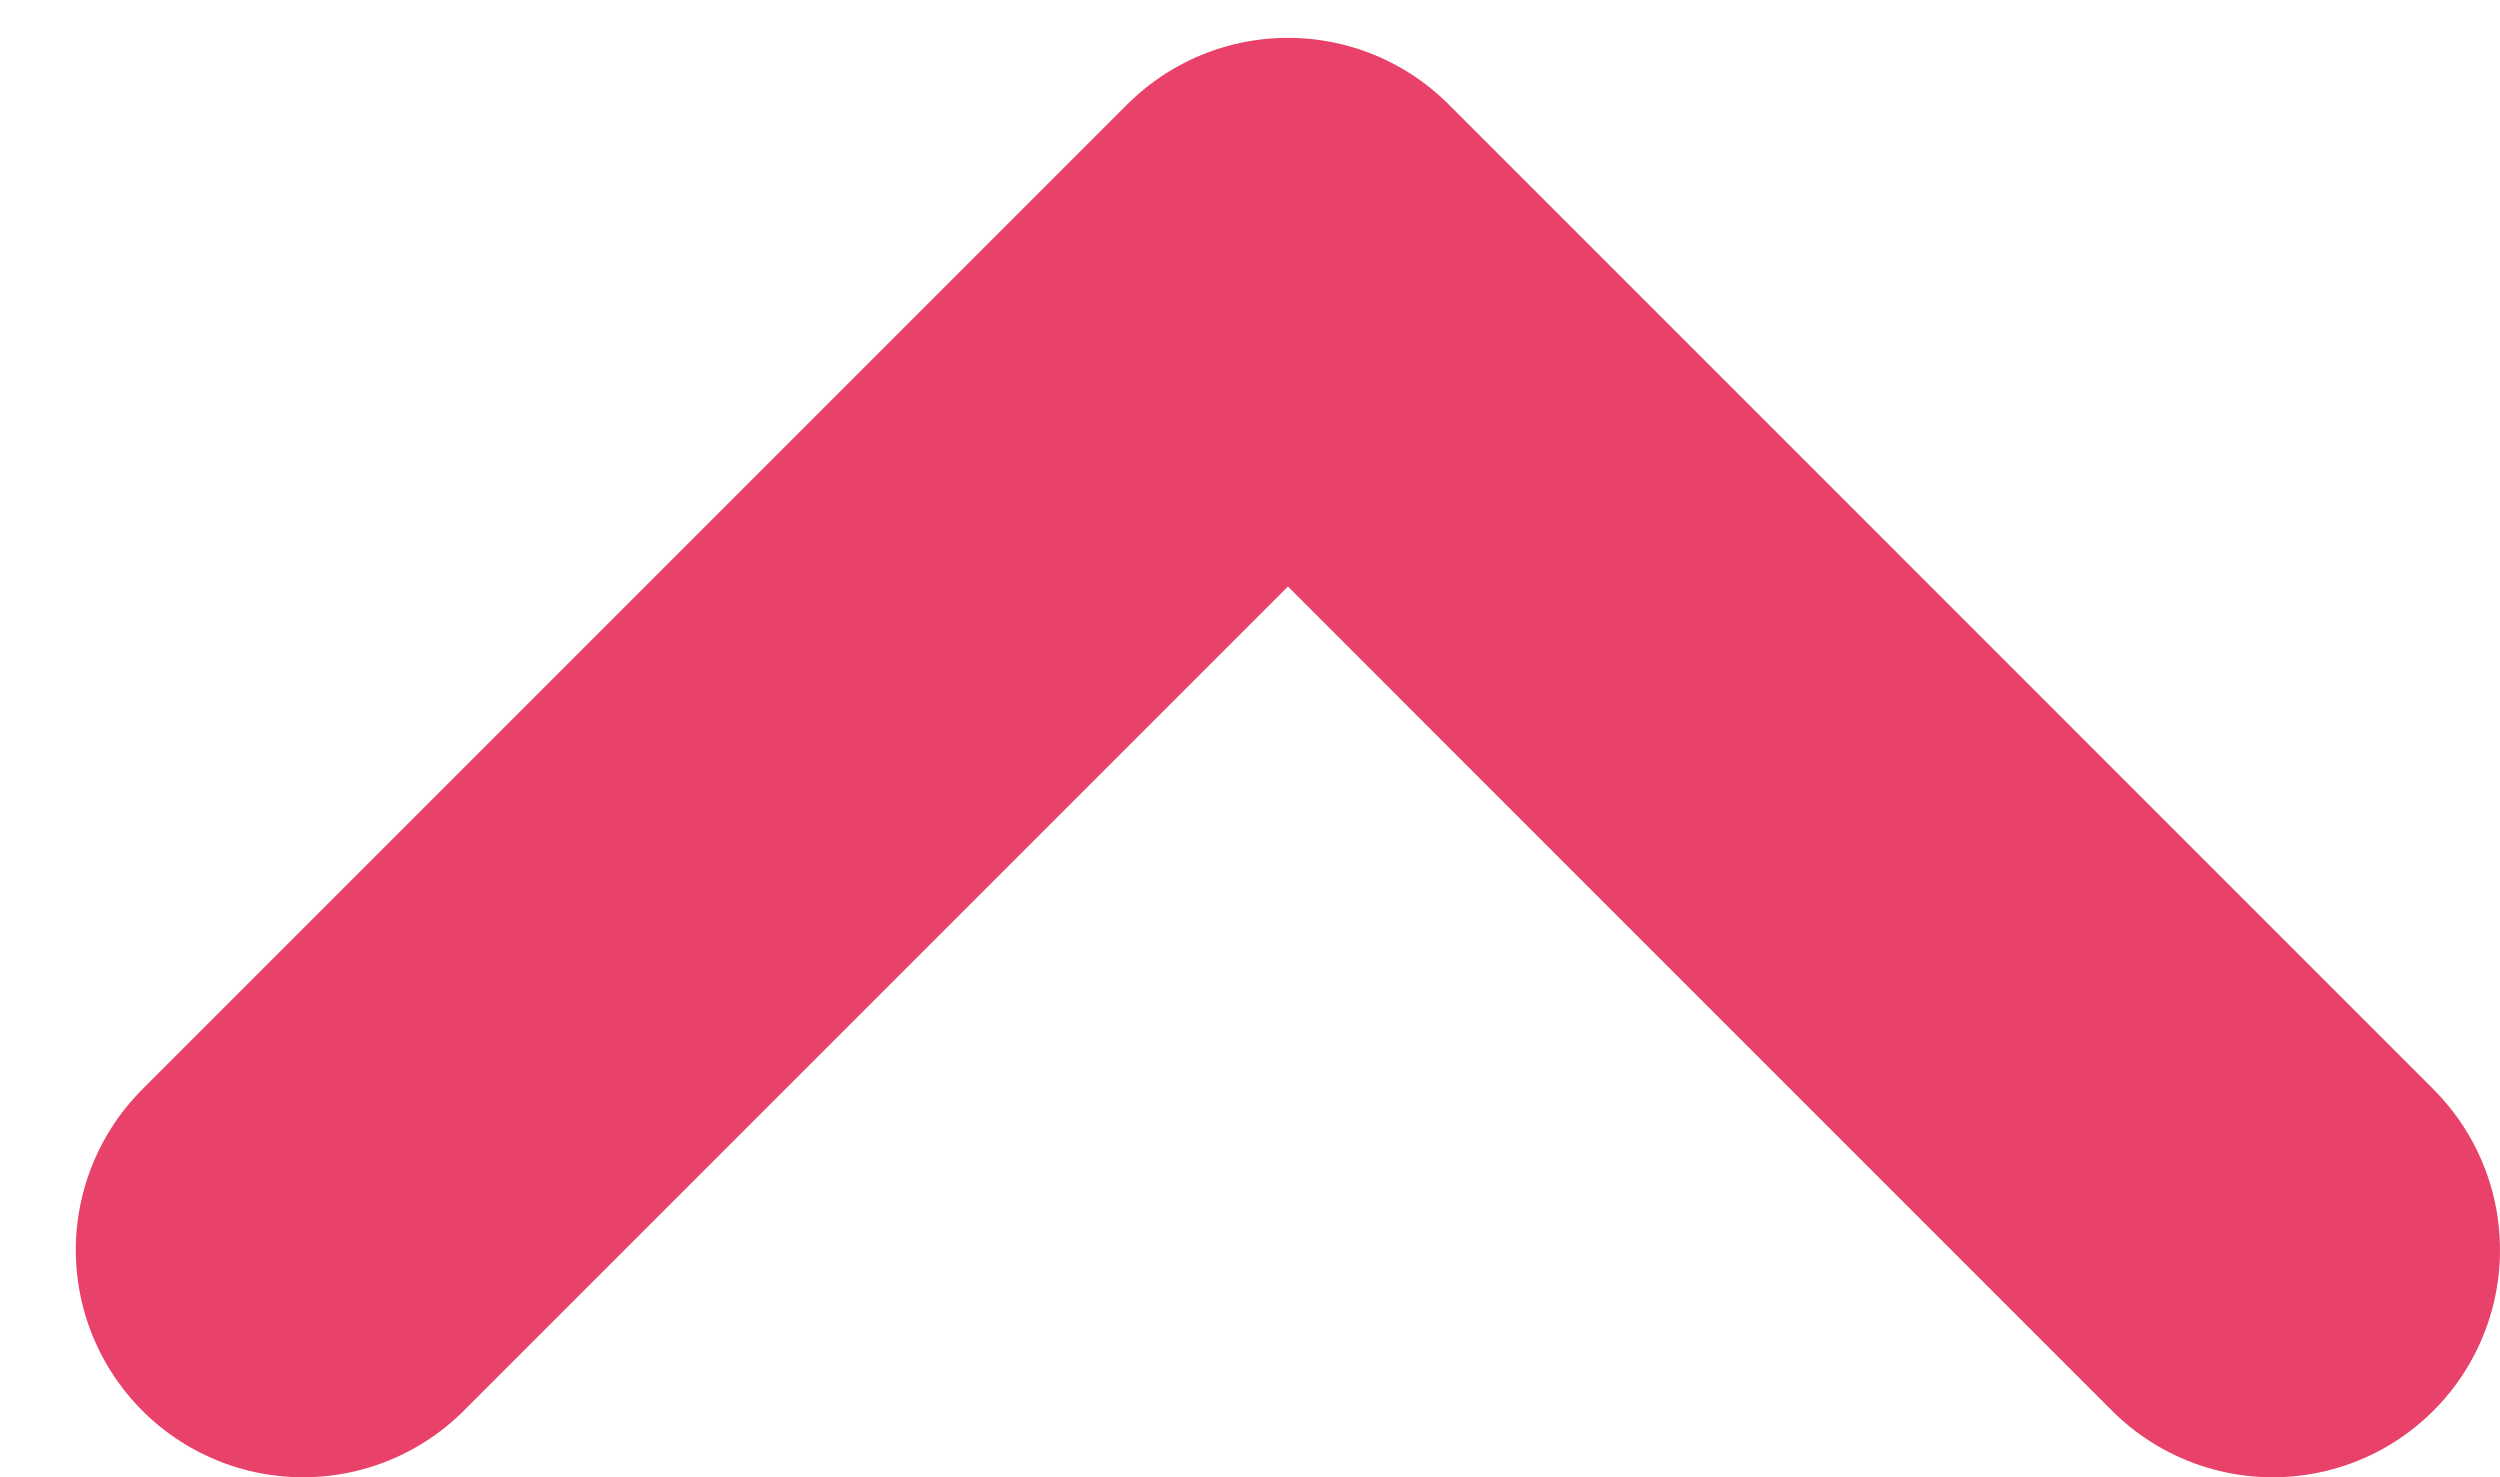 <svg width="22" height="13" viewBox="0 0 22 13" fill="none" xmlns="http://www.w3.org/2000/svg">
<path d="M2.667 11L11.334 2.333L20 11" stroke="#E8426A" stroke-width="4" stroke-linecap="round" stroke-linejoin="round"/>
</svg>
